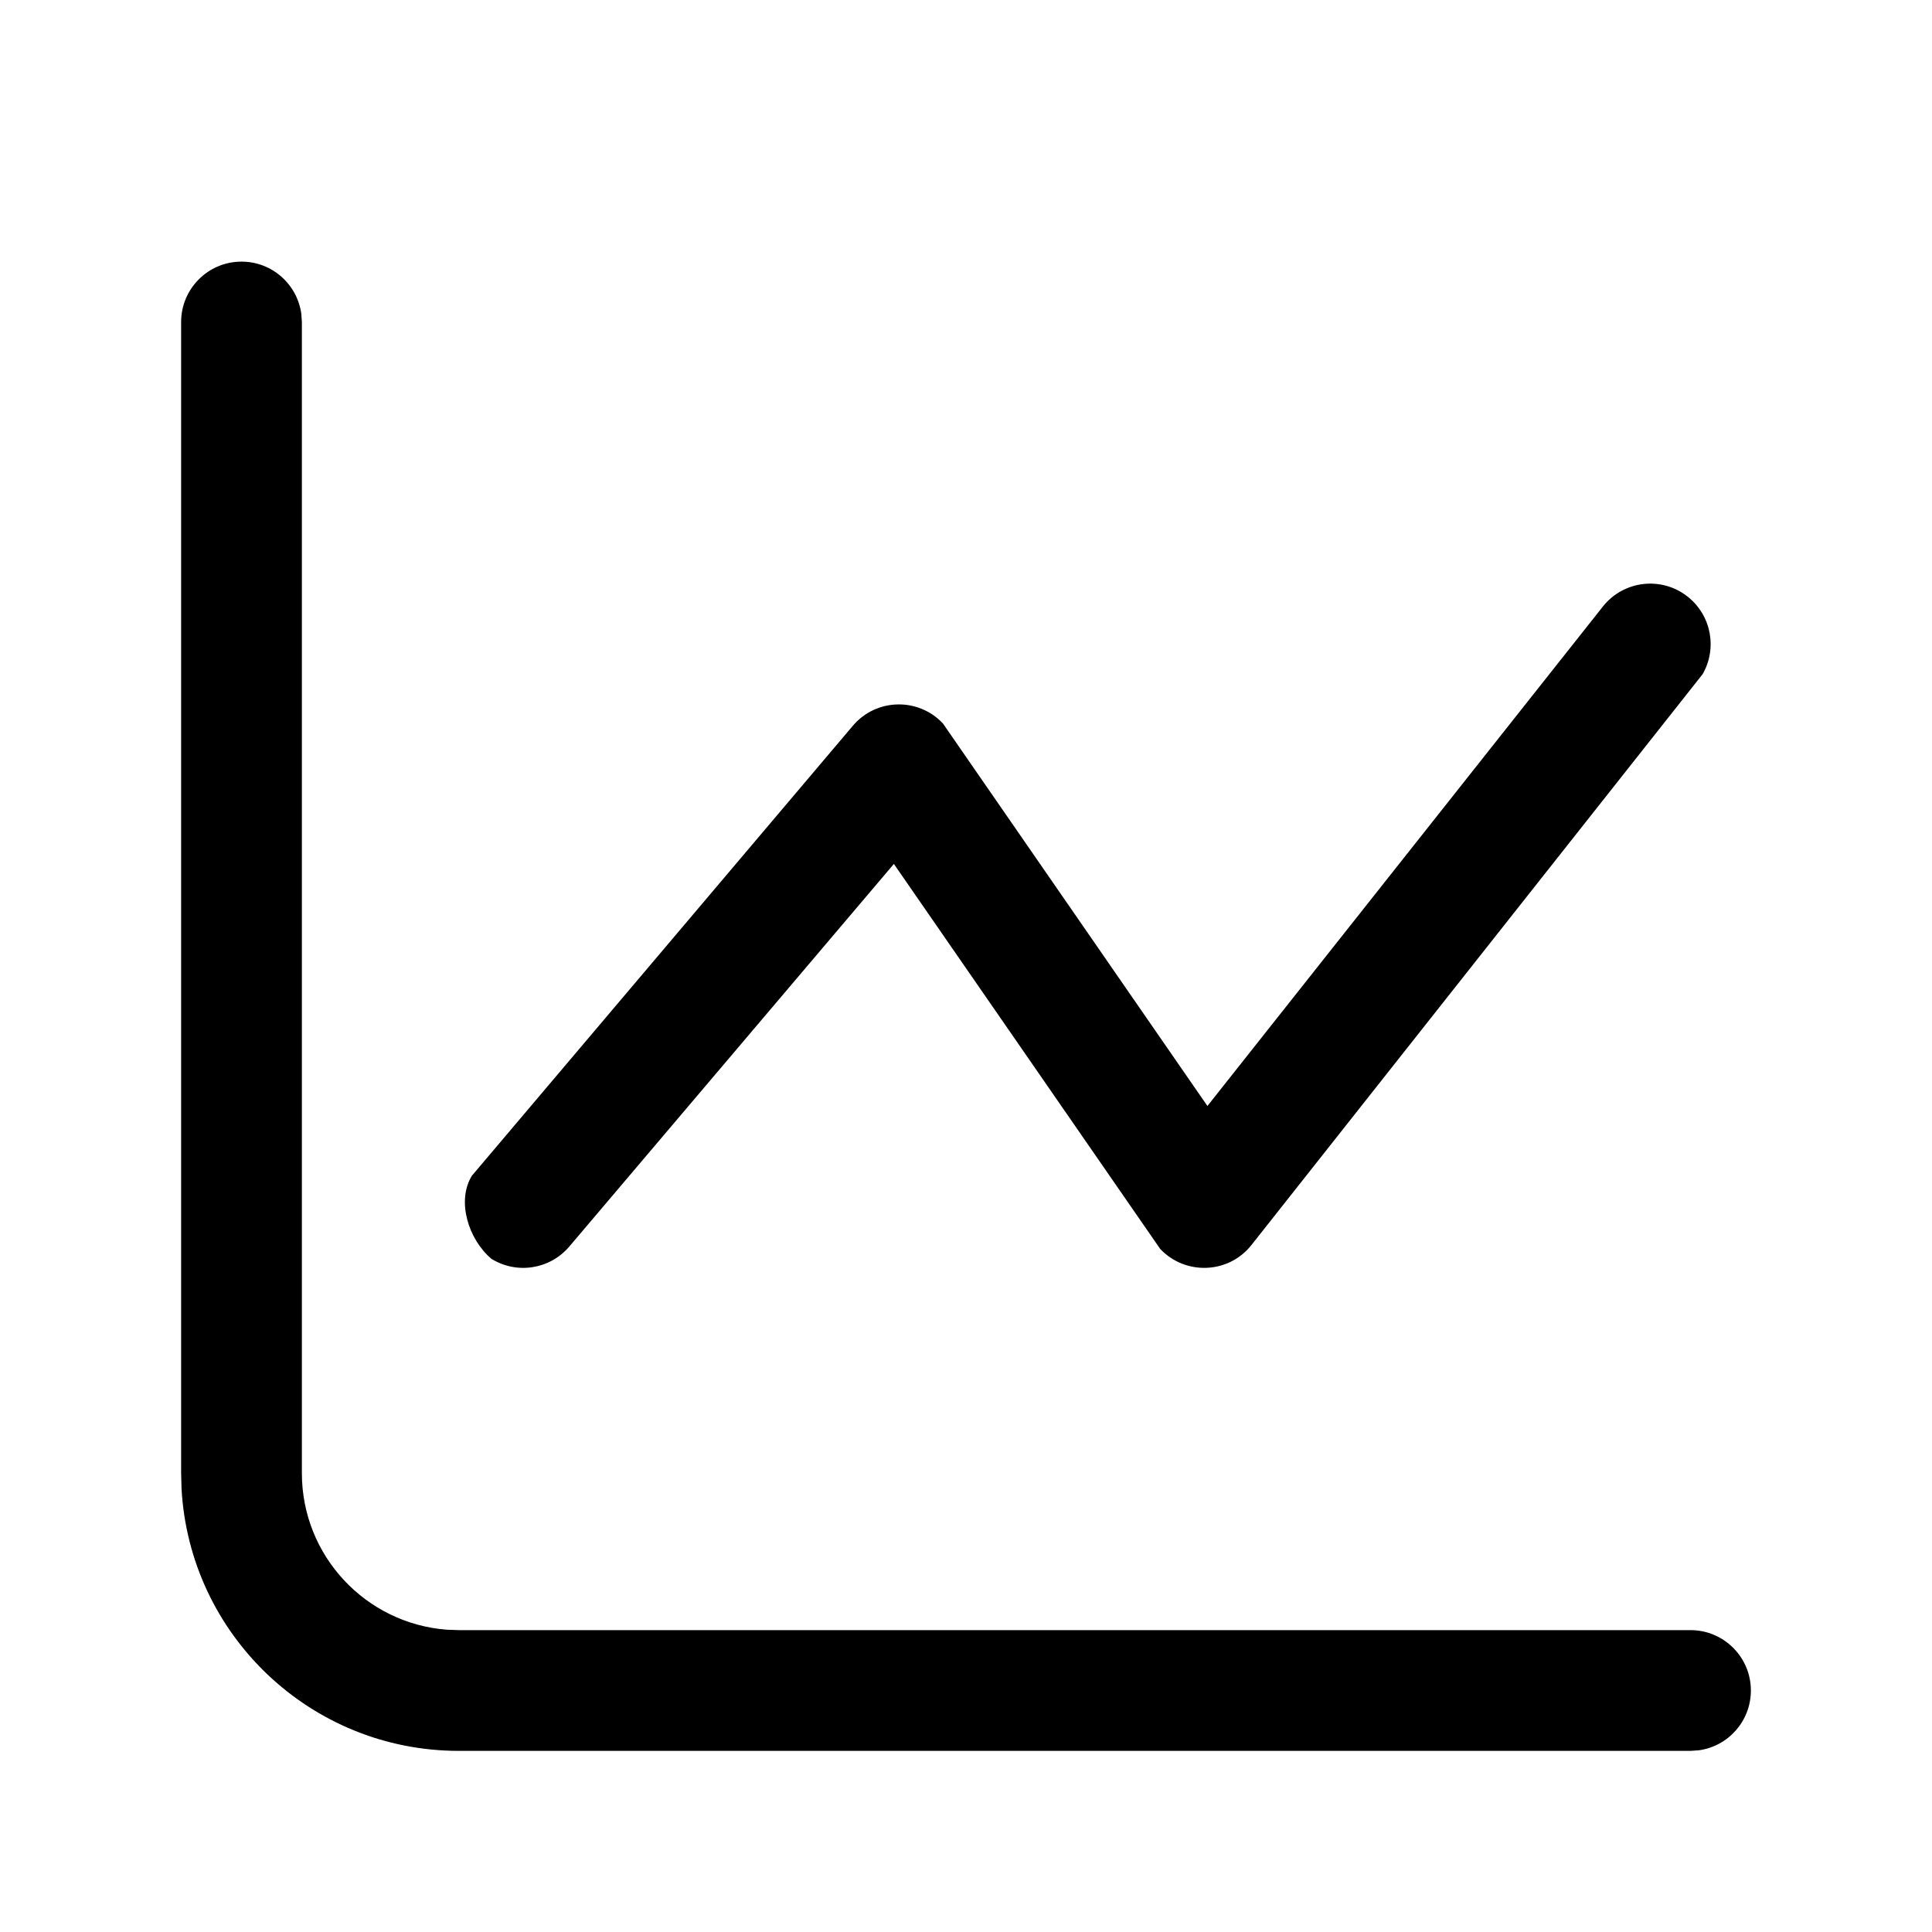 <svg viewBox="0 0 24 24" xmlns="http://www.w3.org/2000/svg"
	xmlns:xlink="http://www.w3.org/1999/xlink">
	<defs />
	<path id="矢量 54"
		d="M3 3.25C3.38 3.25 3.693 3.532 3.743 3.898L3.75 4L3.75 18.3C3.75 19.328 4.545 20.17 5.554 20.245L5.7 20.25L21 20.25C21.414 20.25 21.75 20.586 21.75 21C21.75 21.38 21.468 21.694 21.102 21.743L21 21.75L5.7 21.75C3.858 21.75 2.353 20.307 2.255 18.489L2.25 18.3L2.25 4C2.25 3.586 2.586 3.25 3 3.25ZM20.965 7.412C21.261 7.646 21.333 8.057 21.151 8.374L15.546 15.466C15.257 15.831 14.719 15.841 14.412 15.514L11.104 10.732L7.072 15.485C6.828 15.772 6.415 15.831 6.104 15.637C5.817 15.394 5.669 14.915 5.863 14.604L10.595 9.015C10.89 8.668 11.415 8.666 11.714 8.988L14.999 13.739L19.912 7.534C20.169 7.21 20.641 7.155 20.965 7.412Z"
		fill-rule="evenodd" />
</svg>